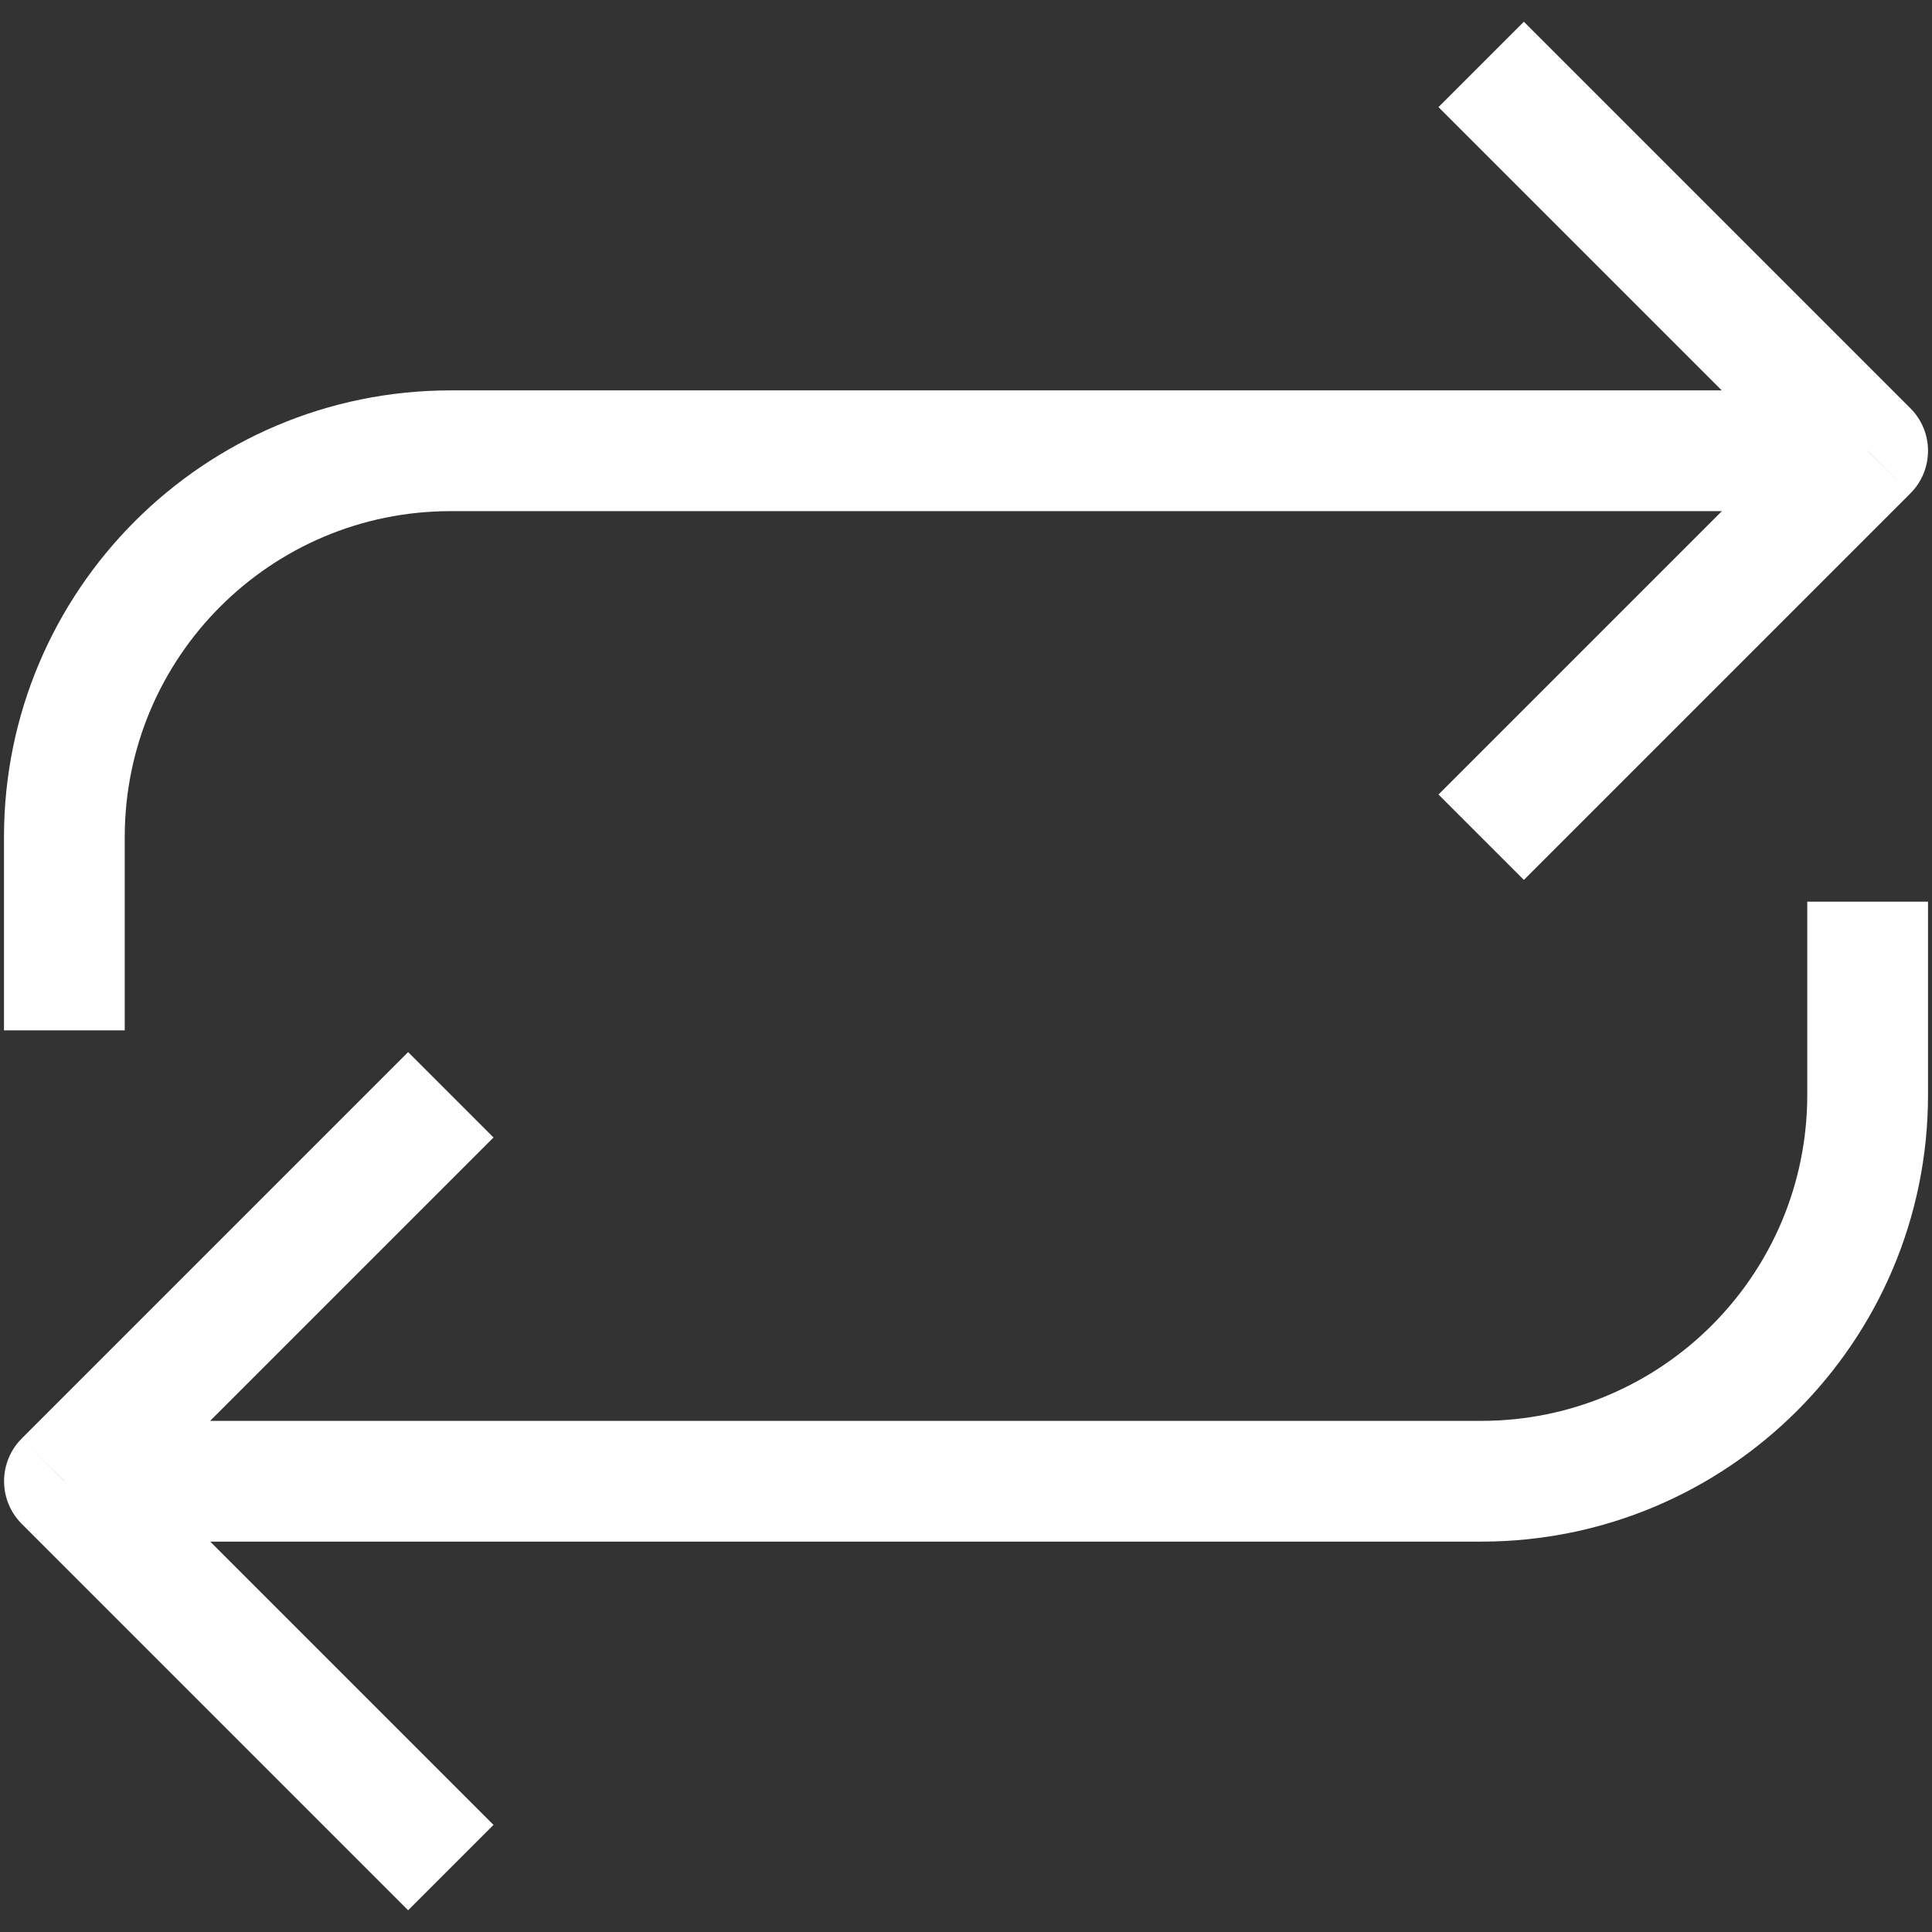 <svg width="16" height="16" viewBox="0 0 16 16" fill="none" xmlns="http://www.w3.org/2000/svg">
<rect x="0" y="0" width="16" height="16" fill="#333333" stroke="none"/>
<path d="M15.467 3.733L15.82 4.087C16.016 3.892 16.016 3.575 15.82 3.38L15.467 3.733ZM0.533 12.267L0.18 11.913C-0.015 12.108 -0.015 12.425 0.18 12.62L0.533 12.267ZM11.913 0.887L15.113 4.087L15.82 3.38L12.62 0.18L11.913 0.887ZM15.113 3.38L11.913 6.58L12.62 7.287L15.82 4.087L15.113 3.38ZM4.087 15.113L0.887 11.913L0.18 12.62L3.38 15.82L4.087 15.113ZM0.887 12.62L4.087 9.42L3.38 8.713L0.18 11.913L0.887 12.62ZM0.533 12.767H12.267V11.767H0.533V12.767ZM15.967 9.067V7.467H14.967V9.067H15.967ZM12.267 12.767C14.31 12.767 15.967 11.11 15.967 9.067H14.967C14.967 10.558 13.758 11.767 12.267 11.767V12.767ZM15.467 3.233H3.733V4.233H15.467V3.233ZM0.033 6.933V8.533H1.033V6.933H0.033ZM3.733 3.233C1.69 3.233 0.033 4.89 0.033 6.933H1.033C1.033 5.442 2.242 4.233 3.733 4.233V3.233Z" fill="white"/>
</svg>
